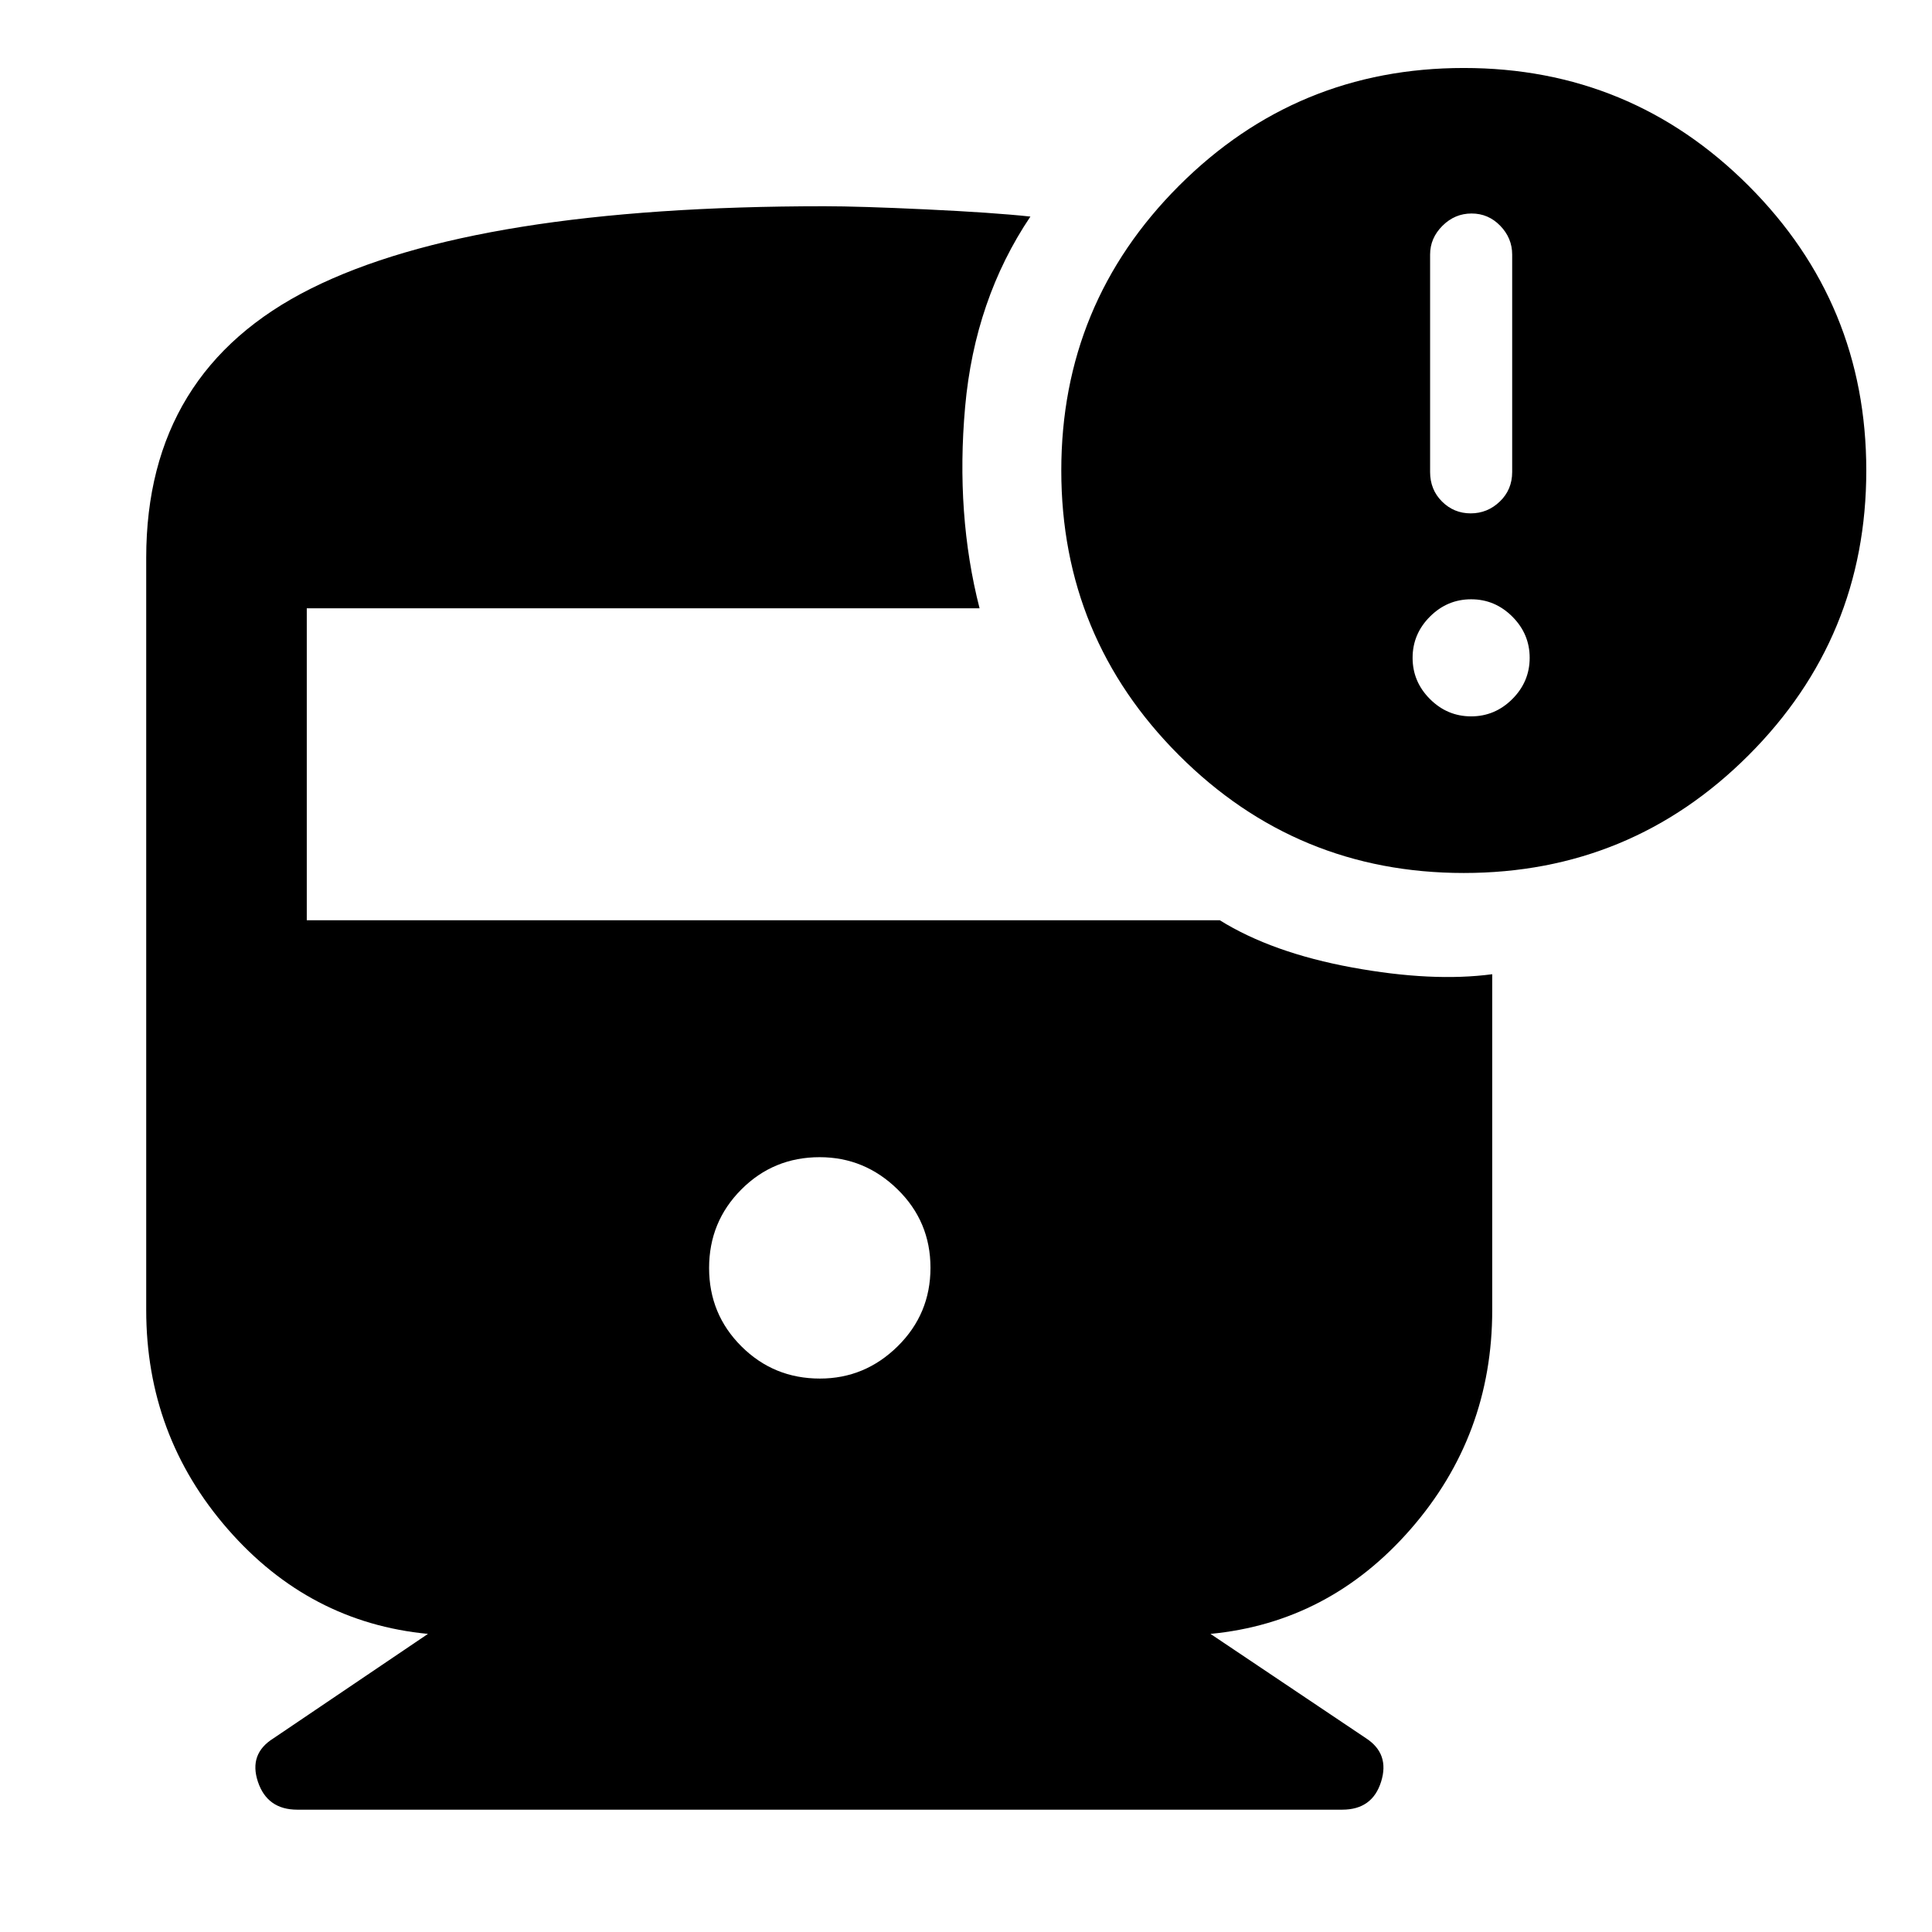 <svg xmlns="http://www.w3.org/2000/svg" width="48" height="48" viewBox="0 -960 960 960"><path d="M407.407-275q22.376 0 38.659-16.059 16.282-16.059 16.282-39T446.007-369q-16.342-16-38.718-16-22.941 0-38.941 16.059-16 16.059-16 39T368.407-291q16.059 16 39 16ZM72.652-309.044v-373.782q0-92.914 81.891-133.805 81.892-40.892 255.066-40.892 17.365 0 50.596 1.566 33.23 1.565 51.796 3.565-27.653 41.13-32.435 94.544-4.783 53.413 7.174 100.109H152.435v155h453.653q26 16.174 65.826 23.478 39.826 7.304 69.565 3.348v166.869q0 62.392-40.5 108.827-40.5 46.435-99.5 52.087l77.305 51.87q11.826 7.695 7.478 21.587-4.348 13.891-19.305 13.891H147.739q-14.957 0-19.587-13.891-4.631-13.892 7.761-21.587l76.739-51.87q-59-5.652-99.5-52.087t-40.5-108.827Zm654.696-217.174q-83 0-141.5-58.5t-58.5-141.5q0-83 58.5-141.5t141.5-58.5q83 0 141.5 58.5t58.5 141.5q0 83-58.5 141.5t-141.5 58.5Zm3.431-178.695q8.351 0 14.482-5.892 6.13-5.891 6.13-14.641v-108.076q0-8.157-5.909-14.274-5.91-6.117-14.261-6.117-8.351 0-14.482 6.117-6.13 6.117-6.13 14.274v108.076q0 8.75 5.909 14.641 5.91 5.892 14.261 5.892Zm.221 100.87q11.861 0 20.474-8.613 8.613-8.614 8.613-20.474 0-11.861-8.613-20.475-8.613-8.613-20.474-8.613t-20.474 8.613q-8.613 8.614-8.613 20.475 0 11.86 8.613 20.474 8.613 8.613 20.474 8.613Z"/></svg>